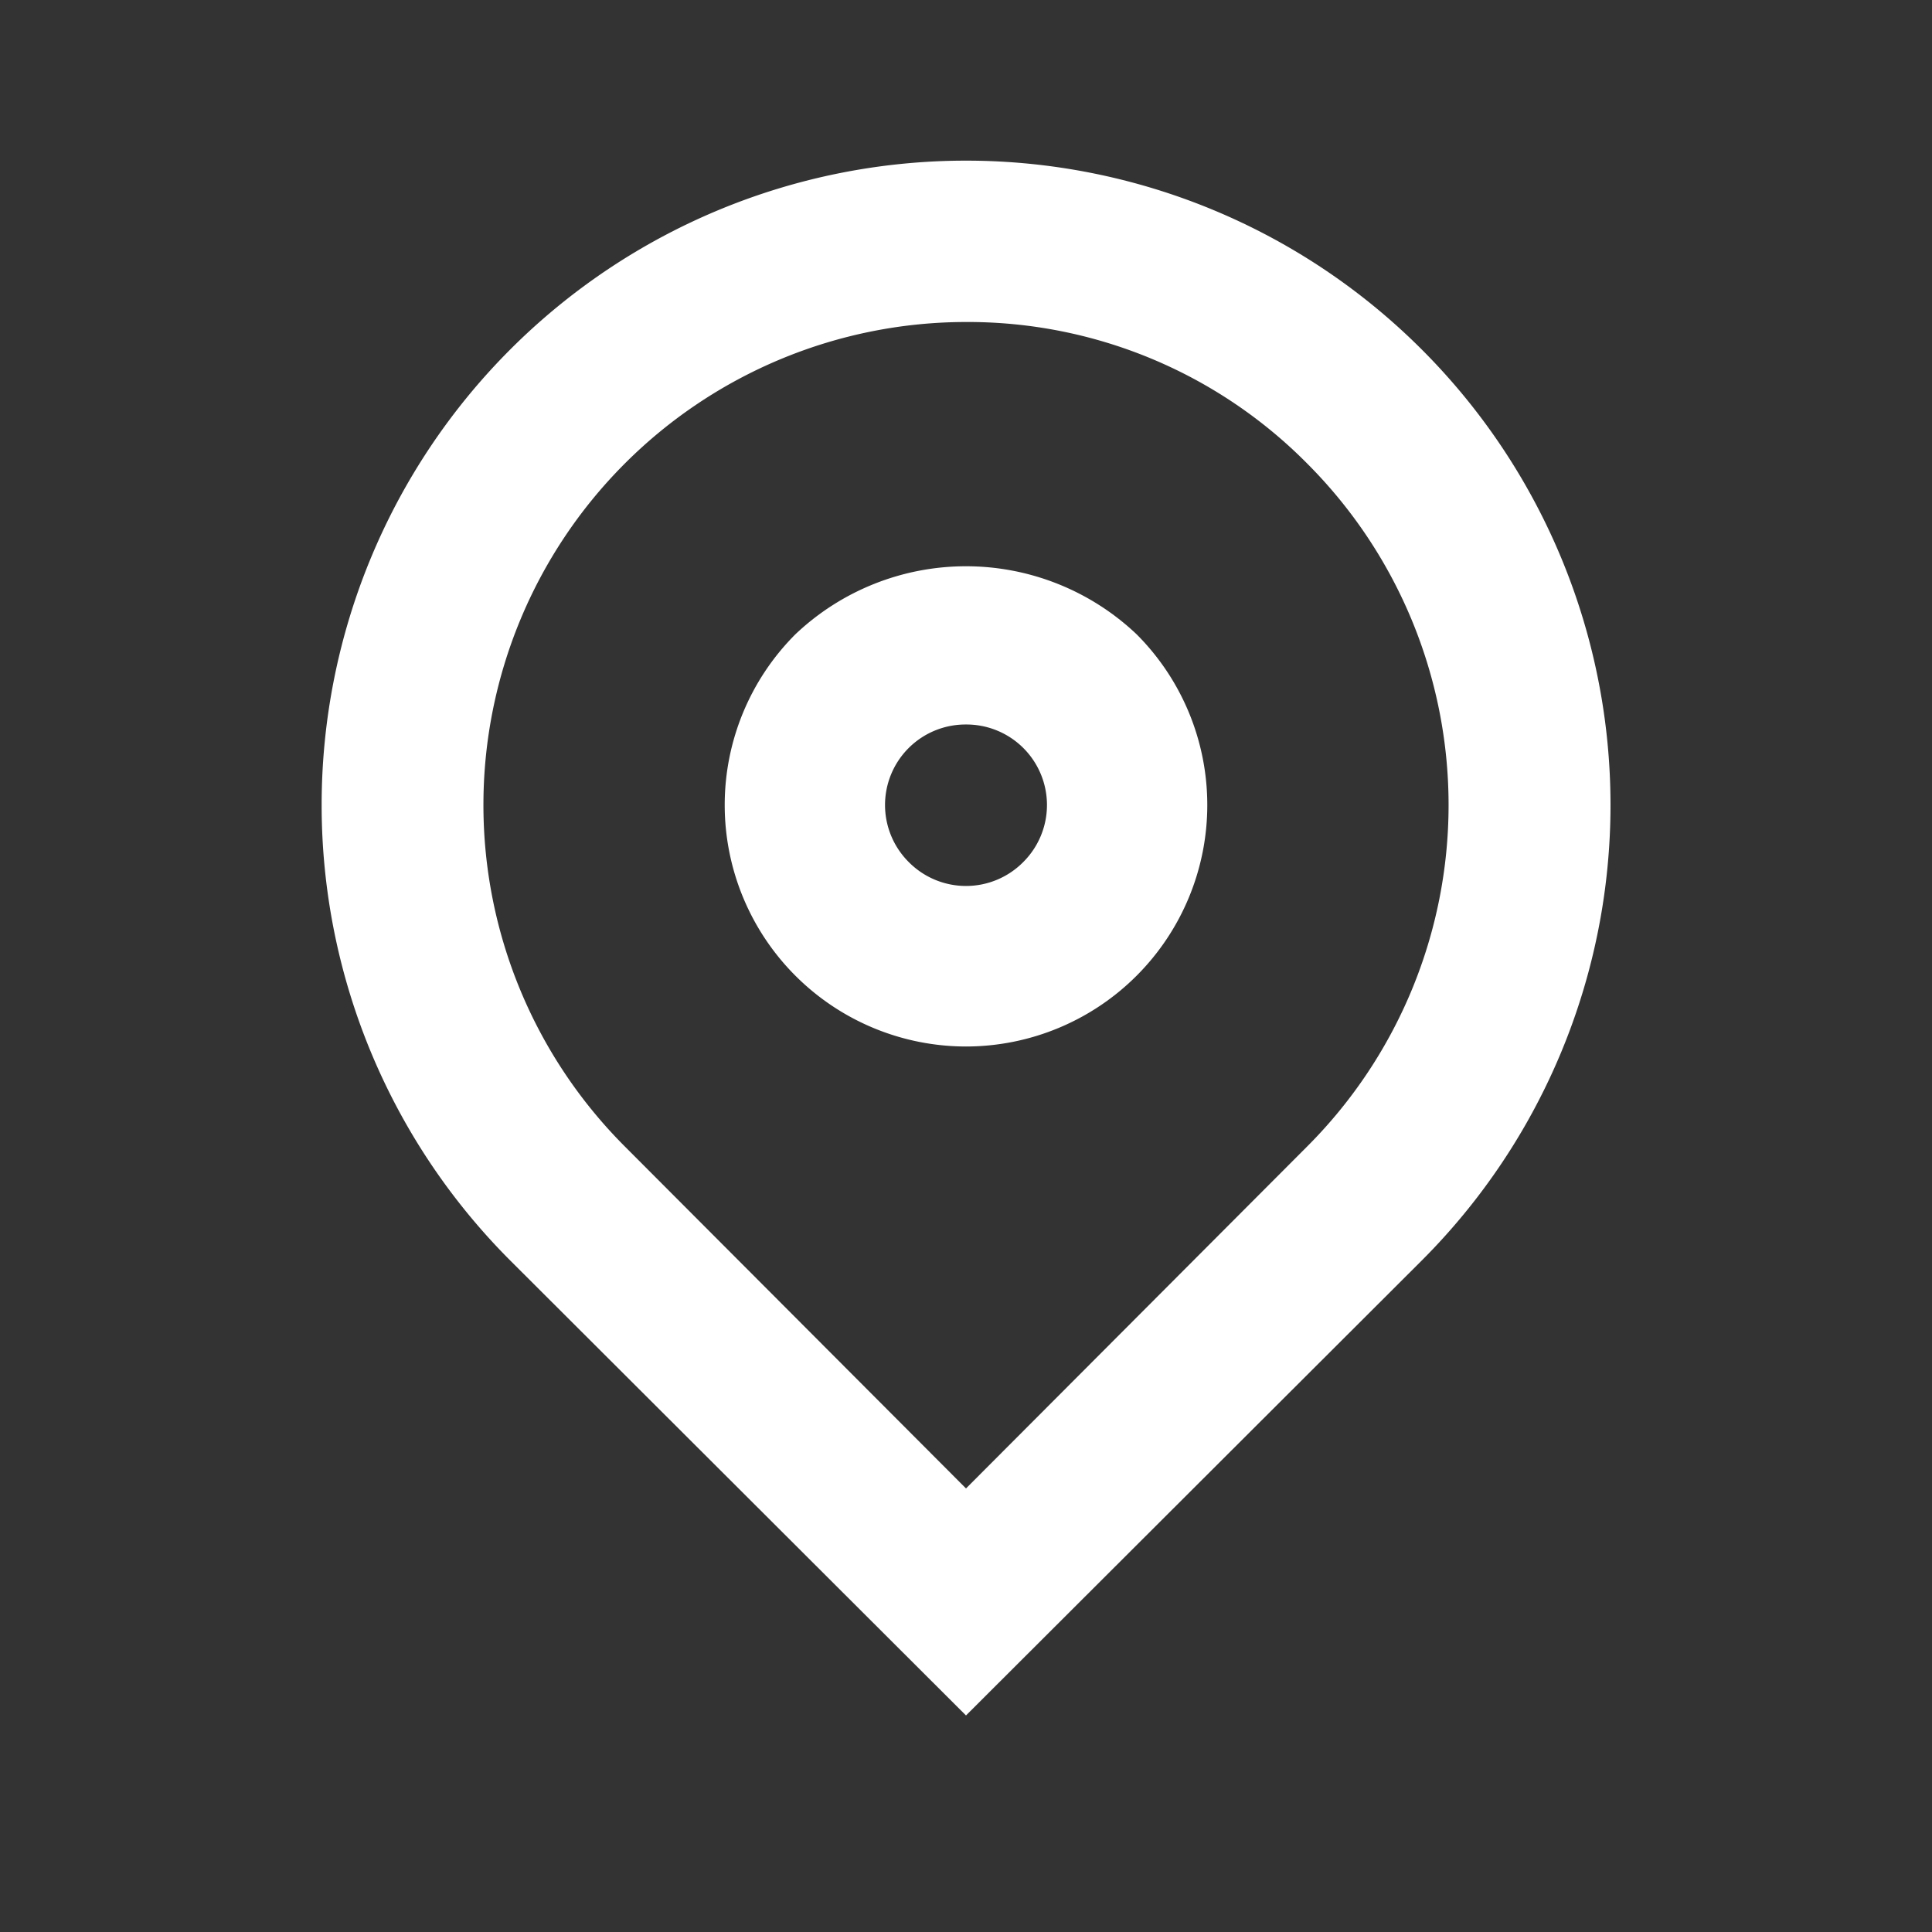 <svg id="Layer_1" data-name="Layer 1" xmlns="http://www.w3.org/2000/svg" viewBox="0 0 24 24"><rect x="0" y="0" width="24" height="24" fill="#333333" stroke="none"/><defs><style>.cls-1{fill:#fff;}</style></defs><path class="cls-1" d="M12,21.31,6.34,15.66A8,8,0,0,1,17.66,4.34h0a8,8,0,0,1,0,11.32ZM12,4A6,6,0,0,0,7.76,14.24L12,18.49l4.24-4.25a6,6,0,0,0,0-8.48h0A5.93,5.93,0,0,0,12,4Z"/><path class="cls-1" d="M12,13A3,3,0,0,1,9.88,7.88a3.08,3.08,0,0,1,4.24,0,3,3,0,0,1,0,4.24h0A3,3,0,0,1,12,13Zm0-4a1,1,0,0,0-.71,1.71,1,1,0,0,0,1.42,0h0A1,1,0,0,0,12,9Z"/></svg>